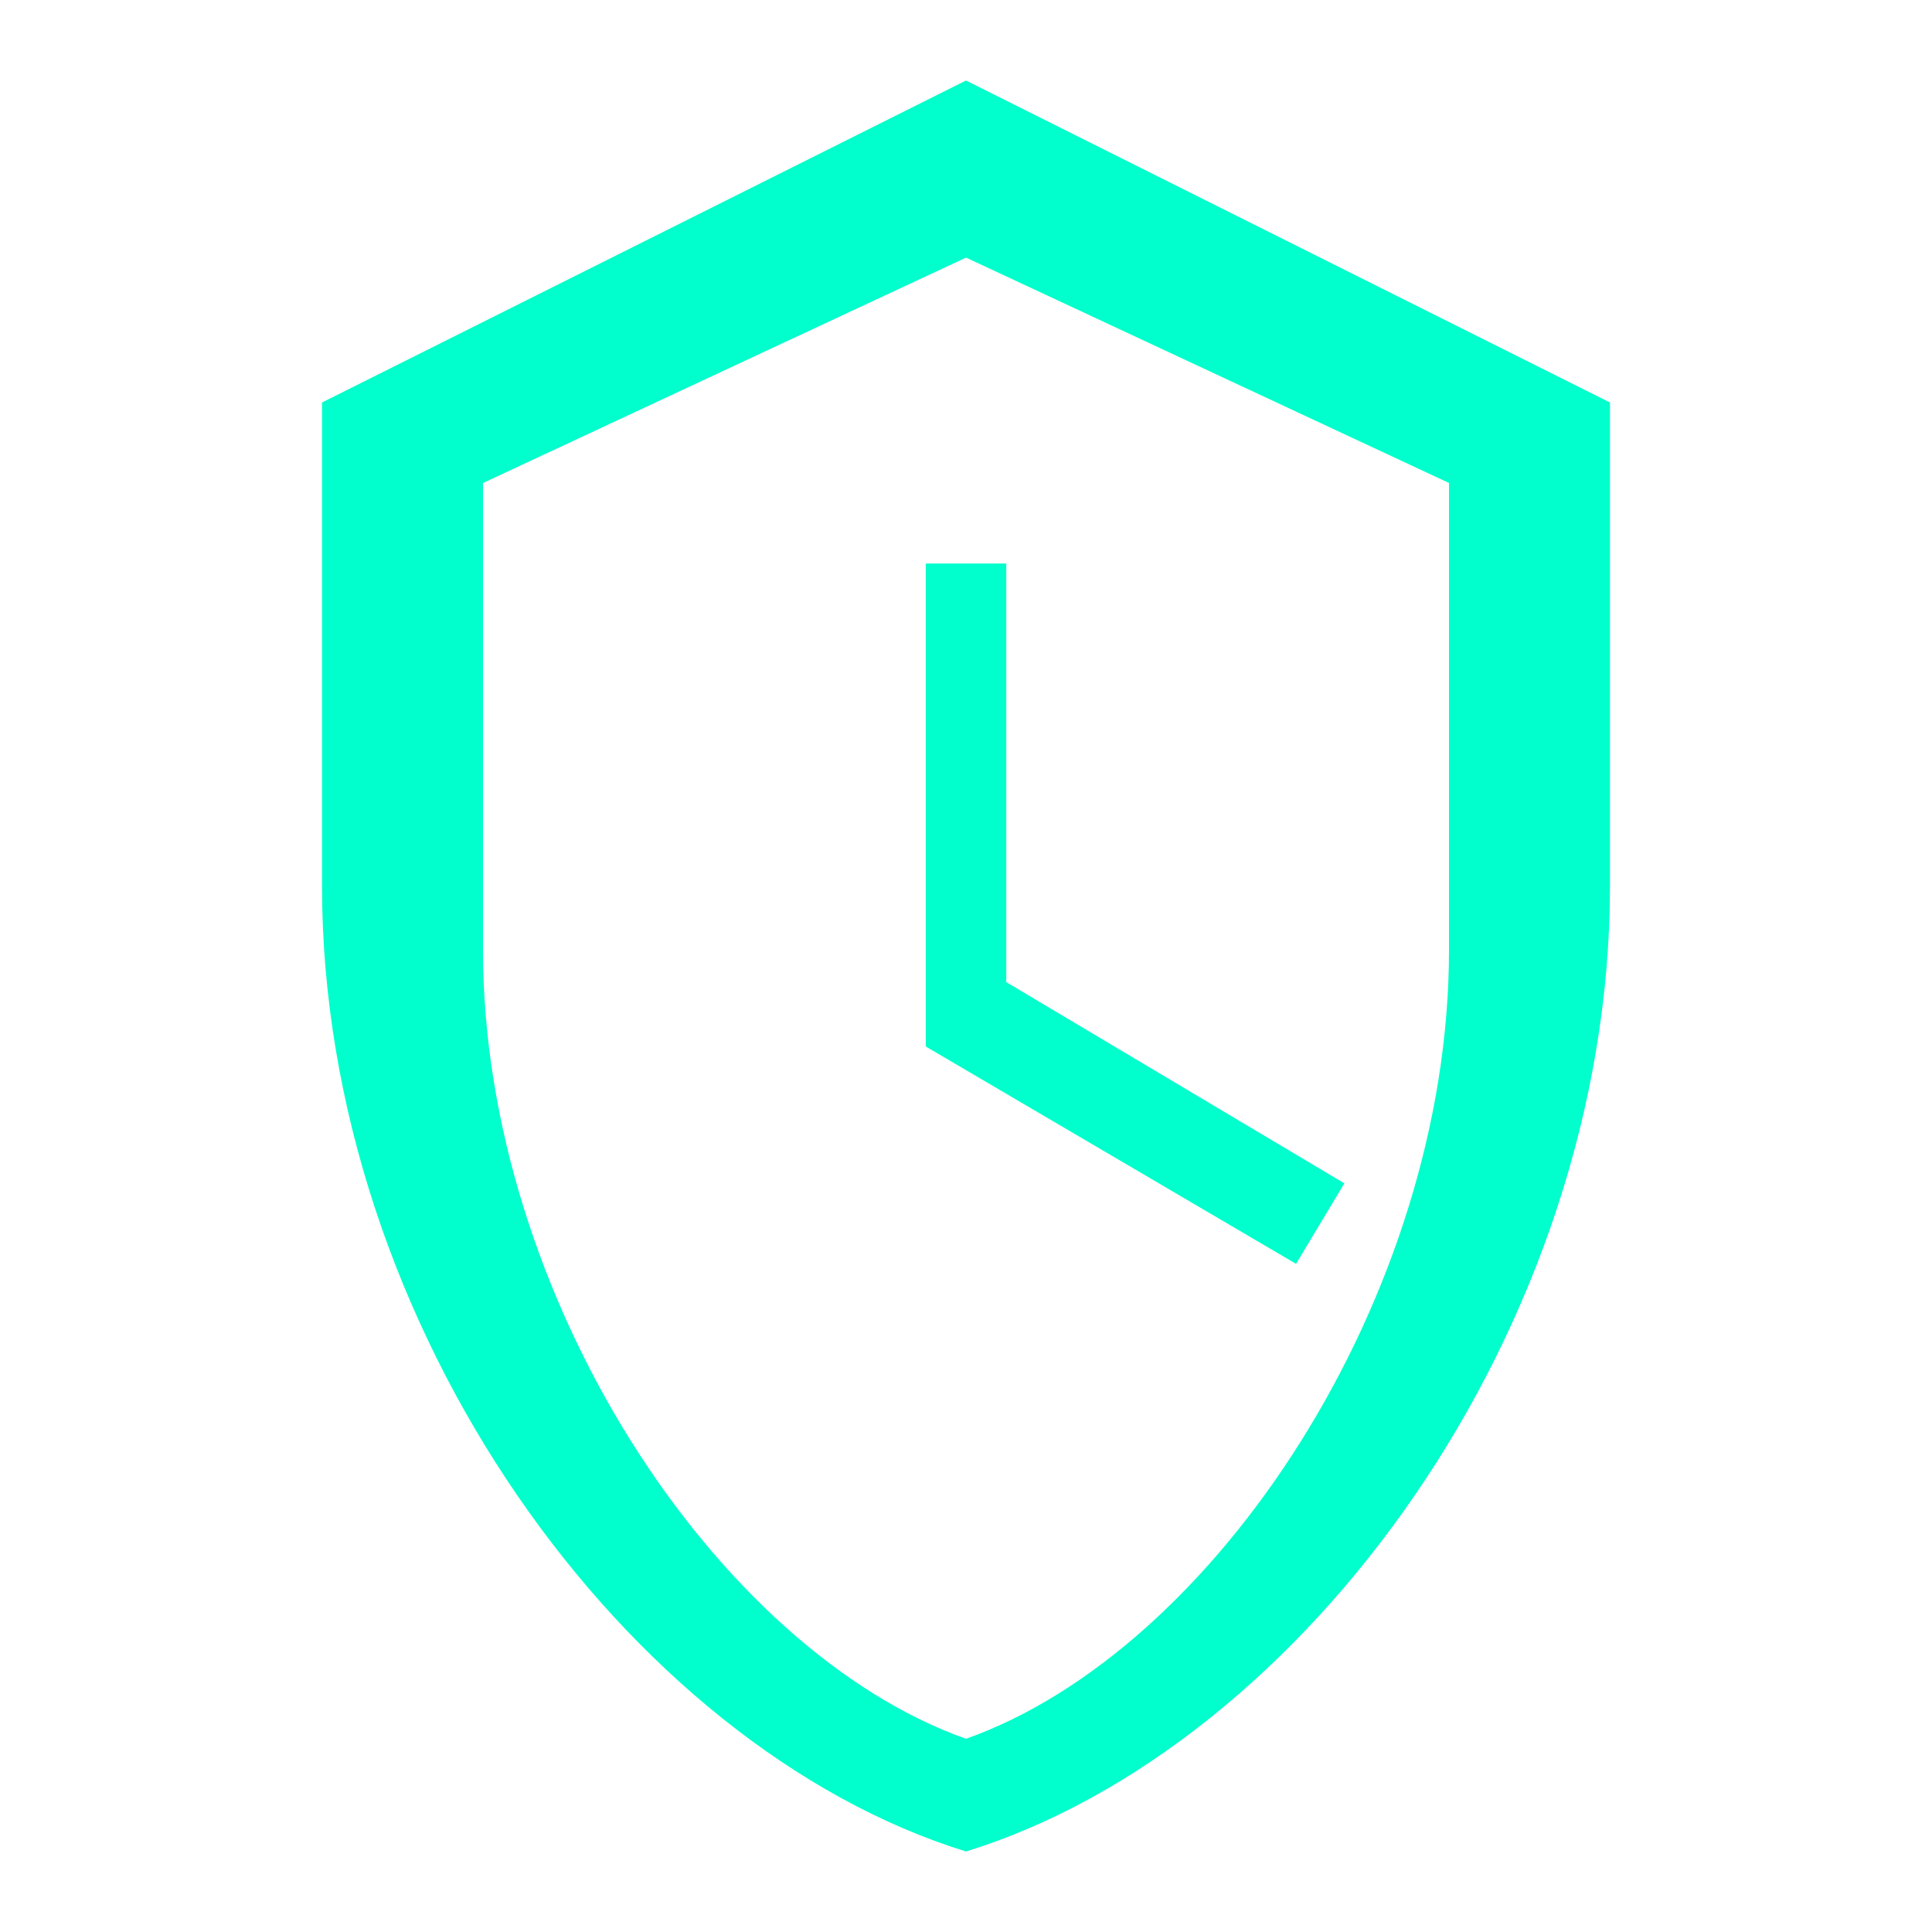 <svg xmlns="http://www.w3.org/2000/svg" viewBox="0 0 24 24" fill="#00ffcc">
  <path d="M12 1l8 4v6c0 5.5-3.8 10.7-8 12-4.2-1.3-8-6.5-8-12V5l8-4zm0 2.2L6 6v5.8c0 4.3 2.9 8.7 6 9.8 3.1-1.1 6-5.5 6-9.8V6l-6-2.8zm-.5 3.8h1v5.2l4.2 2.5-.6 1-4.6-2.7V7z"/>
</svg>
